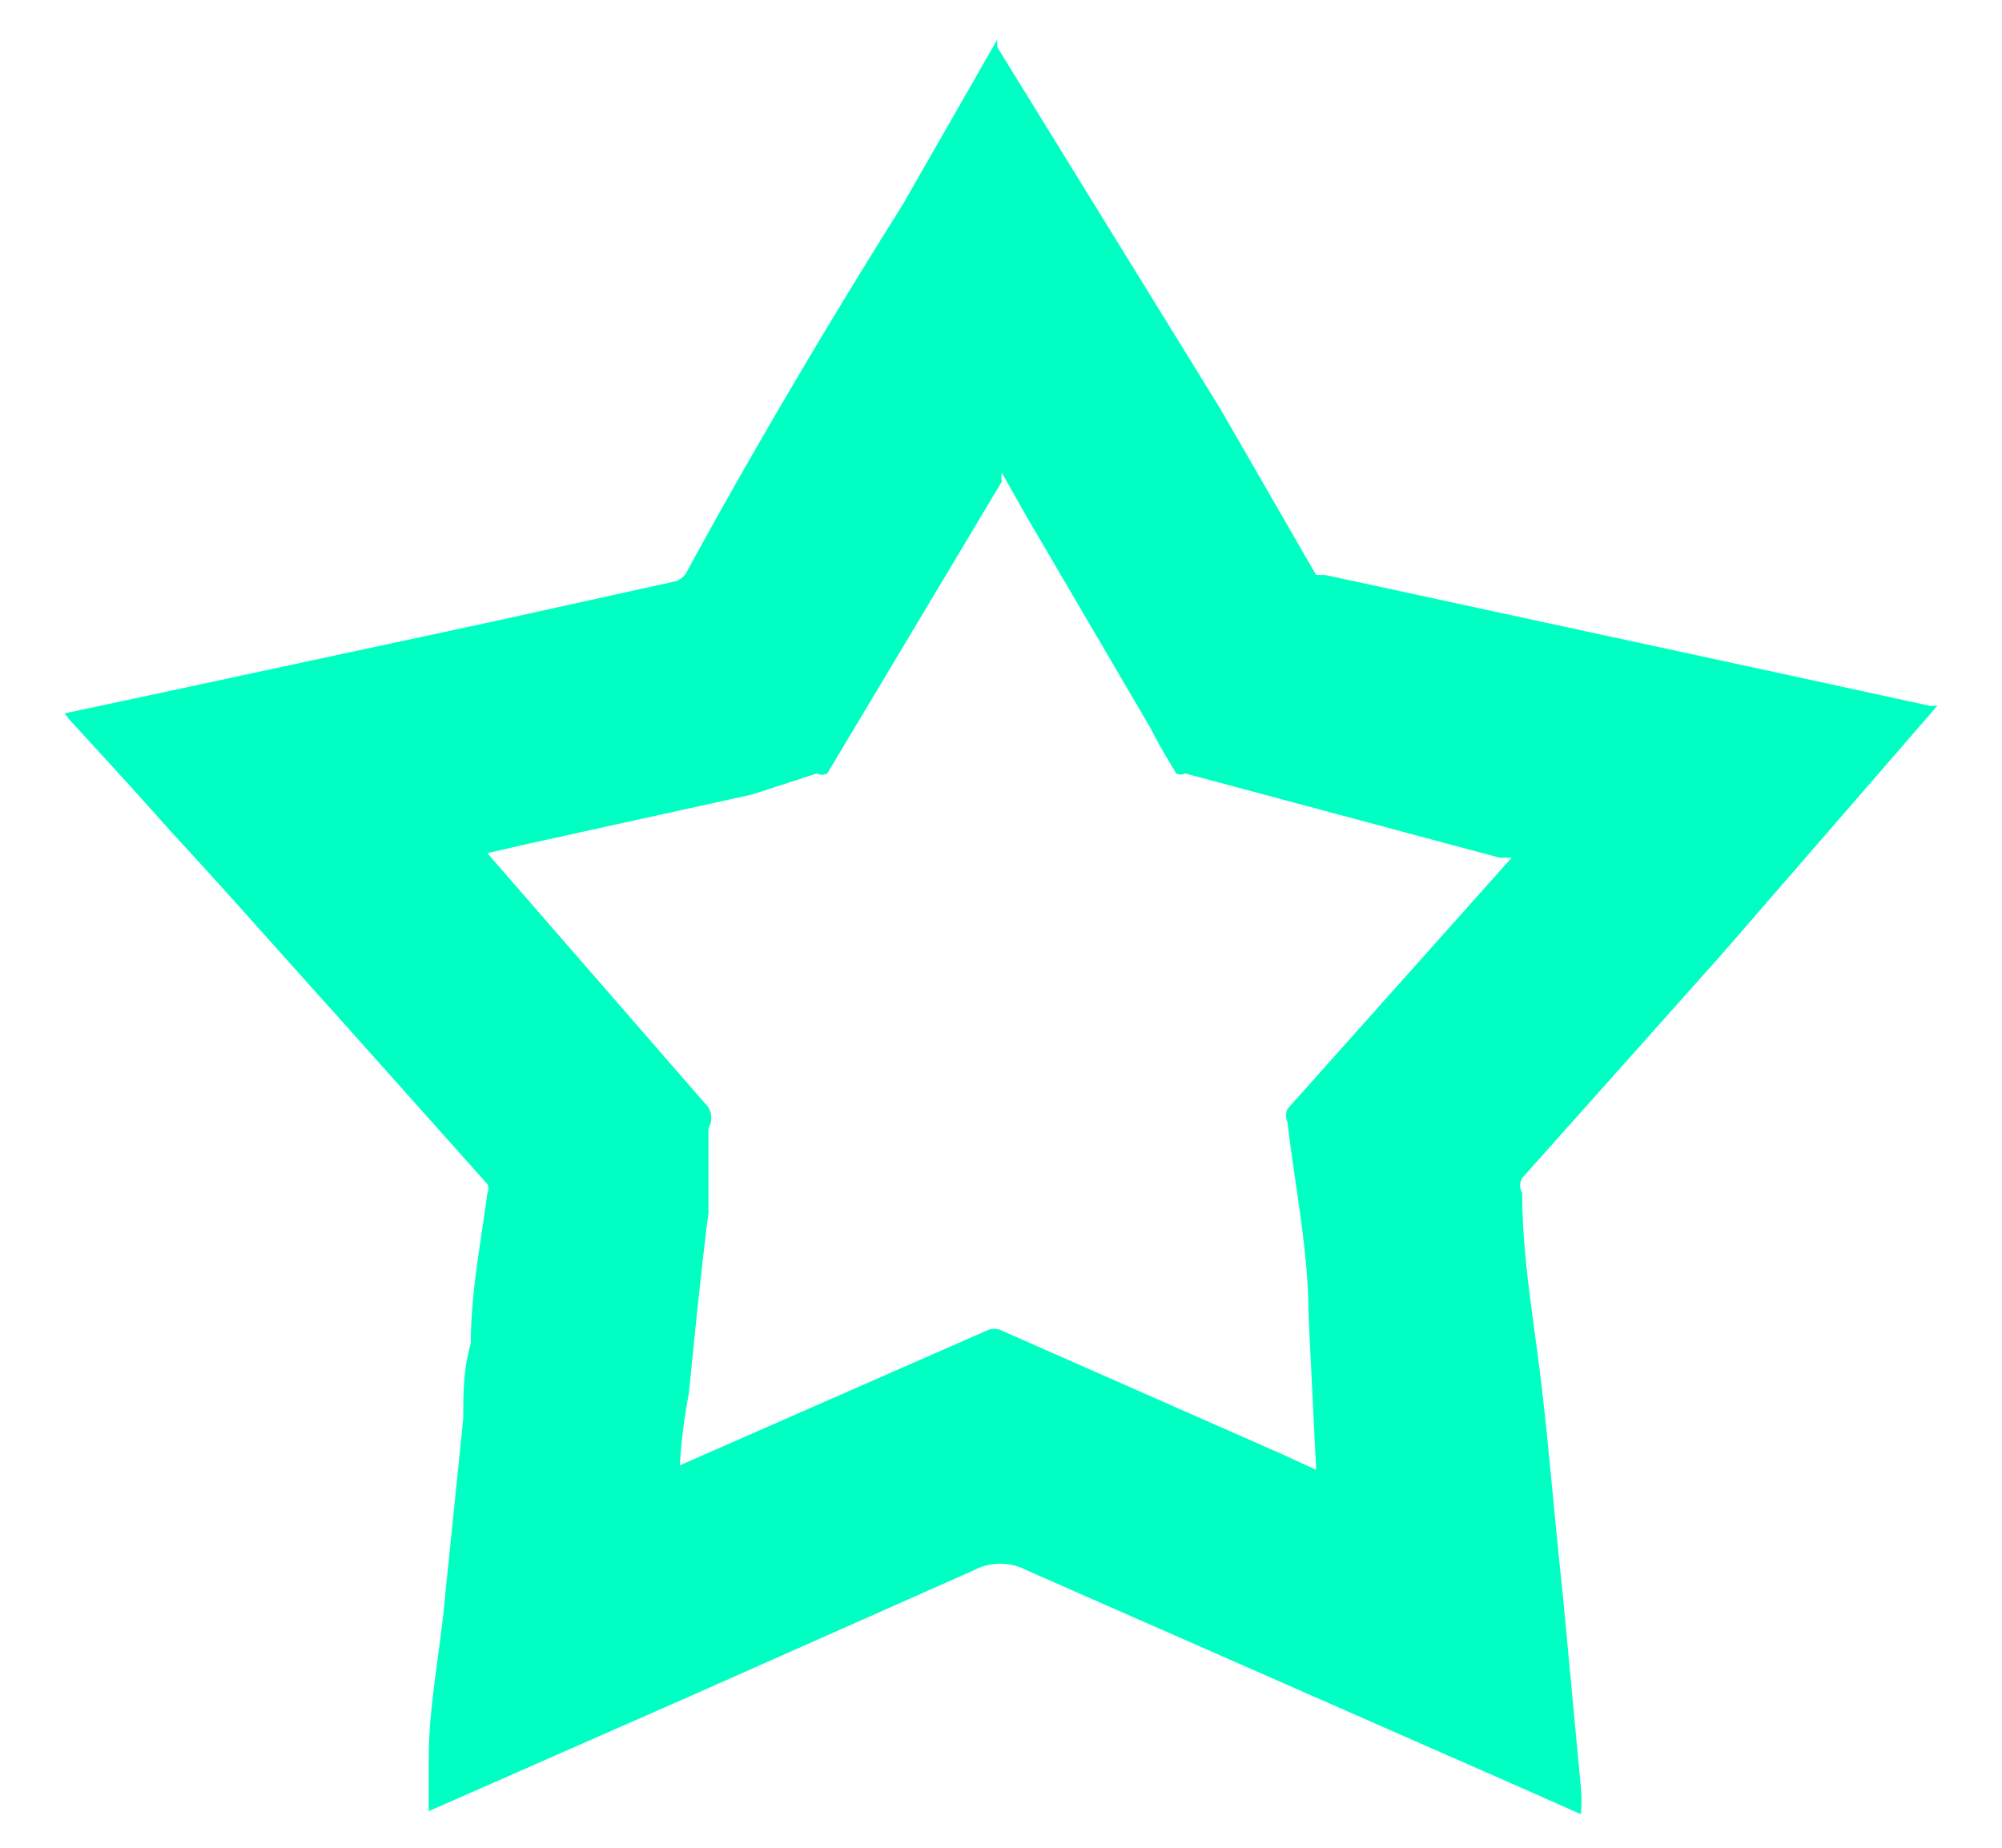 <svg
  xmlns="http://www.w3.org/2000/svg"
  viewBox="0 0 13.31 12"
  fill="#00ffc3"
  width="13"
  height="12"
>
  <path d="M.43,4.6.9,4.5,3.23,4,4.5,3.72a.15.15,0,0,0,.06-.05C5,2.86,5.51,2,6,1.22L6.63.12l0,0,0,.05L8.11,2.57l.64,1.11.06,0,3.1.67.92.2h.05l-.26.3L11.44,6.21,10.12,7.69a.1.1,0,0,0,0,.1c0,.43.08.86.13,1.29s.09.92.14,1.38l.12,1.28a1,1,0,0,1,0,.18l-.36-.16L6.83,10.3a.38.38,0,0,0-.36,0l-1.87.83-1.75.77,0,0,0-.34c0-.37.08-.74.11-1.1l.12-1.17c0-.17,0-.33.05-.5,0-.34.07-.69.11-1a.07.07,0,0,0,0-.06l-1-1.12c-.37-.41-.73-.82-1.1-1.22C.9,5.12.68,4.88.46,4.64Zm4.09,5,0,0,2.05-.9a.11.11,0,0,1,.08,0l1.86.82.24.11v0L8.7,8.61c0-.43-.09-.86-.14-1.29a.11.11,0,0,1,0-.09l1.49-1.67,0,0-.08,0L7.88,5a.07.07,0,0,1-.06,0c-.06-.1-.12-.2-.17-.3l-.82-1.4L6.66,3a.21.21,0,0,0,0,.06L5.5,5a.08.08,0,0,1-.07,0L5,5.14l-1.5.33-.26.06,0,0L4.71,7.22a.14.14,0,0,1,0,.14c0,.18,0,.37,0,.56-.05.4-.09.8-.13,1.2C4.55,9.28,4.53,9.43,4.52,9.6Z"/>
</svg>

